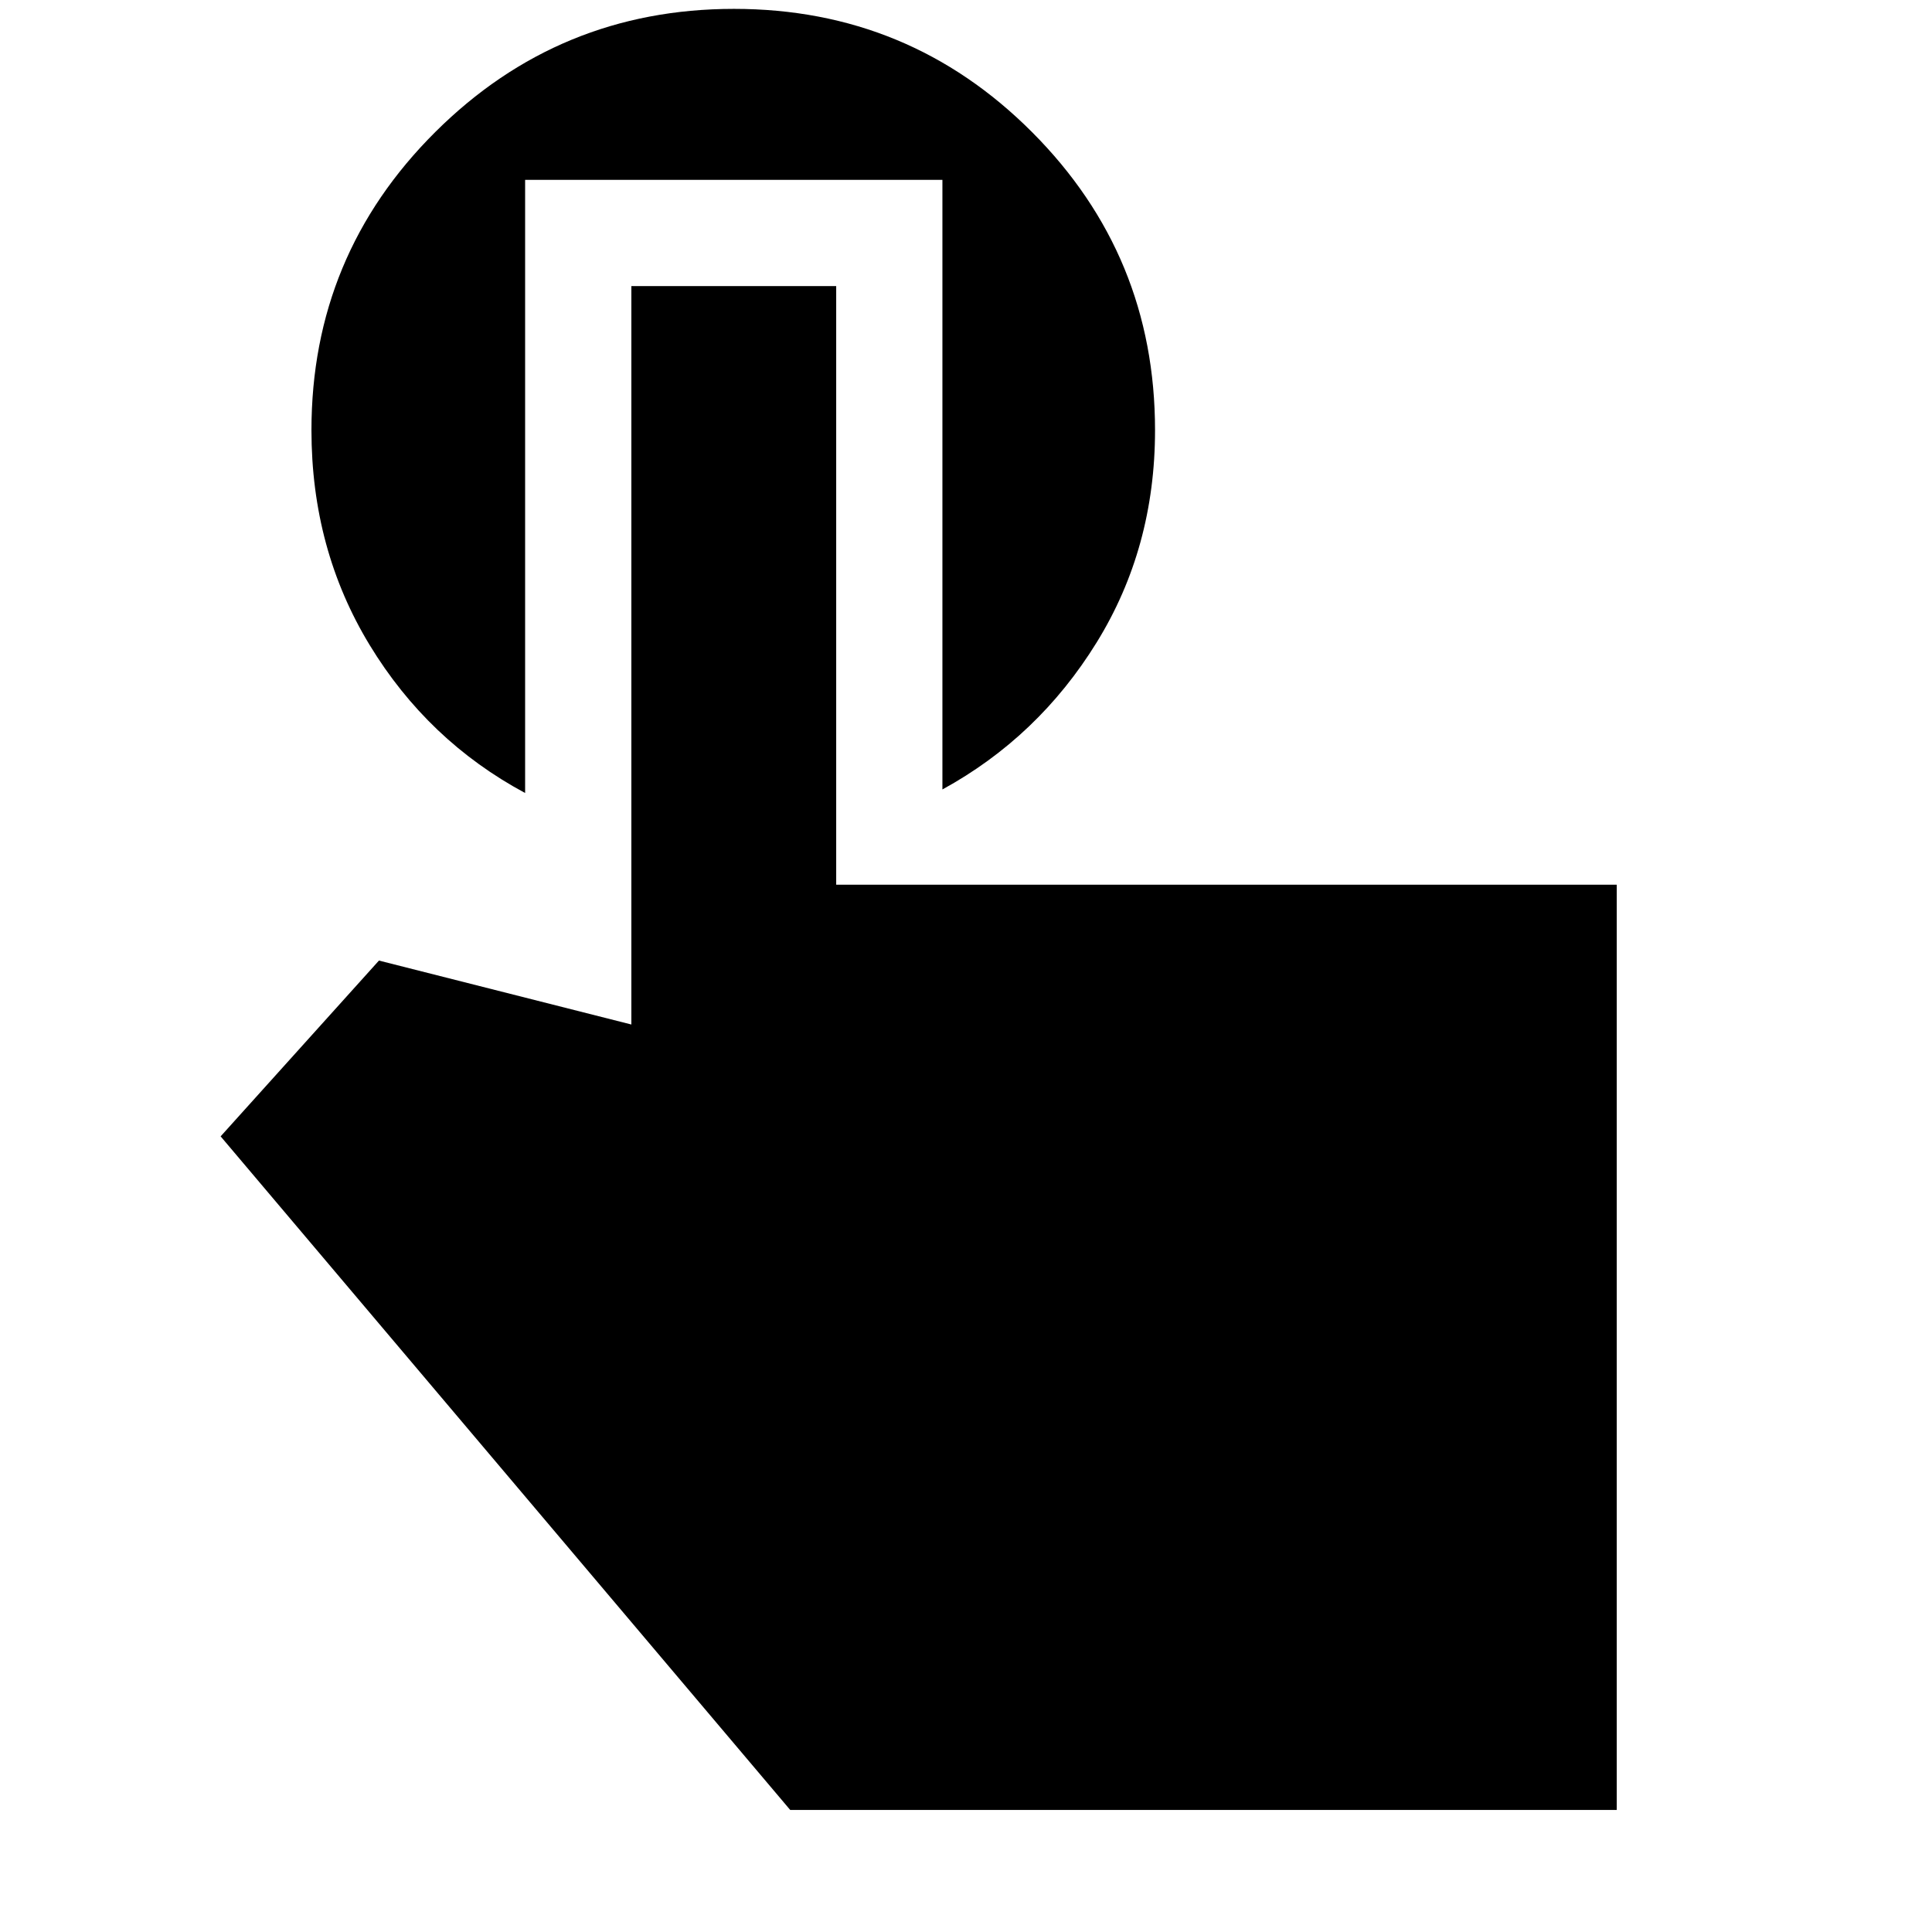 <svg xmlns="http://www.w3.org/2000/svg" height="20" viewBox="0 -960 960 960" width="20"><path d="M803.35-60.65h-410.7l-283.02-334.7 78.67-87.35 125.42 31.77v-366.92H415.5v297.46h387.85v459.74ZM260.93-870.63v304.67q-48.32-25.95-77.25-73.53-28.92-47.58-28.92-106.75 0-86.88 61.48-148.11 61.48-61.24 148.47-61.24 86.99 0 148.11 61.24 61.11 61.23 61.11 148.11 0 58.52-29.02 105.49-29.02 46.97-76.63 73.03v-302.91H260.93Z"/></svg>